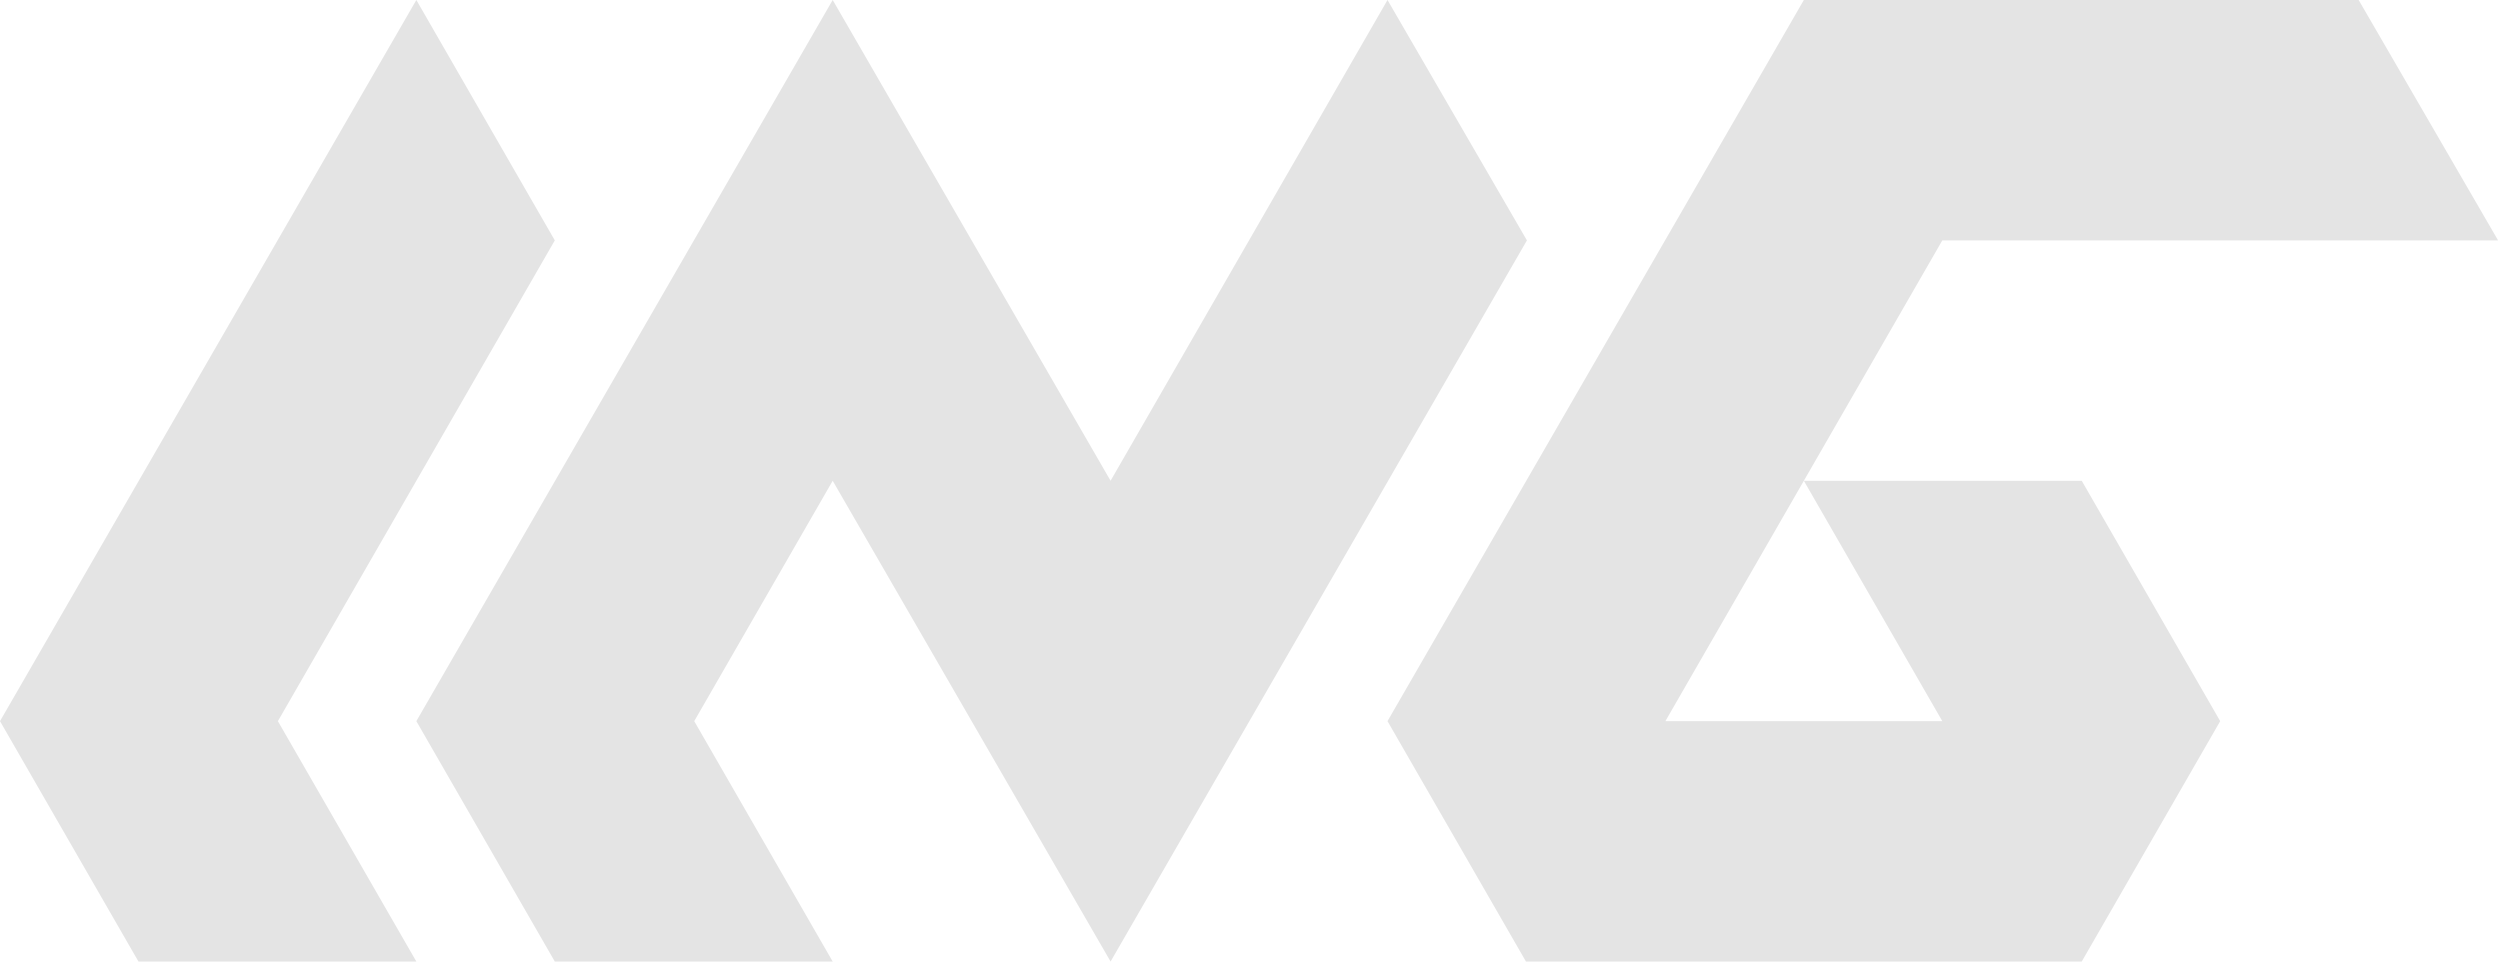<svg width="650pt" height="250pt" viewBox="0 0 650 250" xmlns="http://www.w3.org/2000/svg"><g id="fontsvg1699259670741" stroke-linecap="round" fill-rule="evenodd" stroke="#559d9a" stroke-width="0mm" fill="#e4e4e4"><path d="M 505 187.5 L 469 125 L 541.25 125 L 577.25 187.5 L 541.25 250 L 396.75 250 L 360.75 187.5 L 469 0 L 613.25 0 L 649.5 62.5 L 505 62.5 L 433 187.5 L 505 187.5 Z M 360.75 0 L 397 62.5 L 288.75 250 L 216.5 125 L 180.5 187.5 L 216.5 250 L 144.25 250 L 108.25 187.5 L 216.5 0 L 288.75 125 L 360.75 0 Z M 108.25 0 L 144.25 62.5 L 72.25 187.5 L 108.25 250 L 36 250 L 0 187.5 L 108.25 0 Z" vector-effect="non-scaling-stroke"/></g></svg>